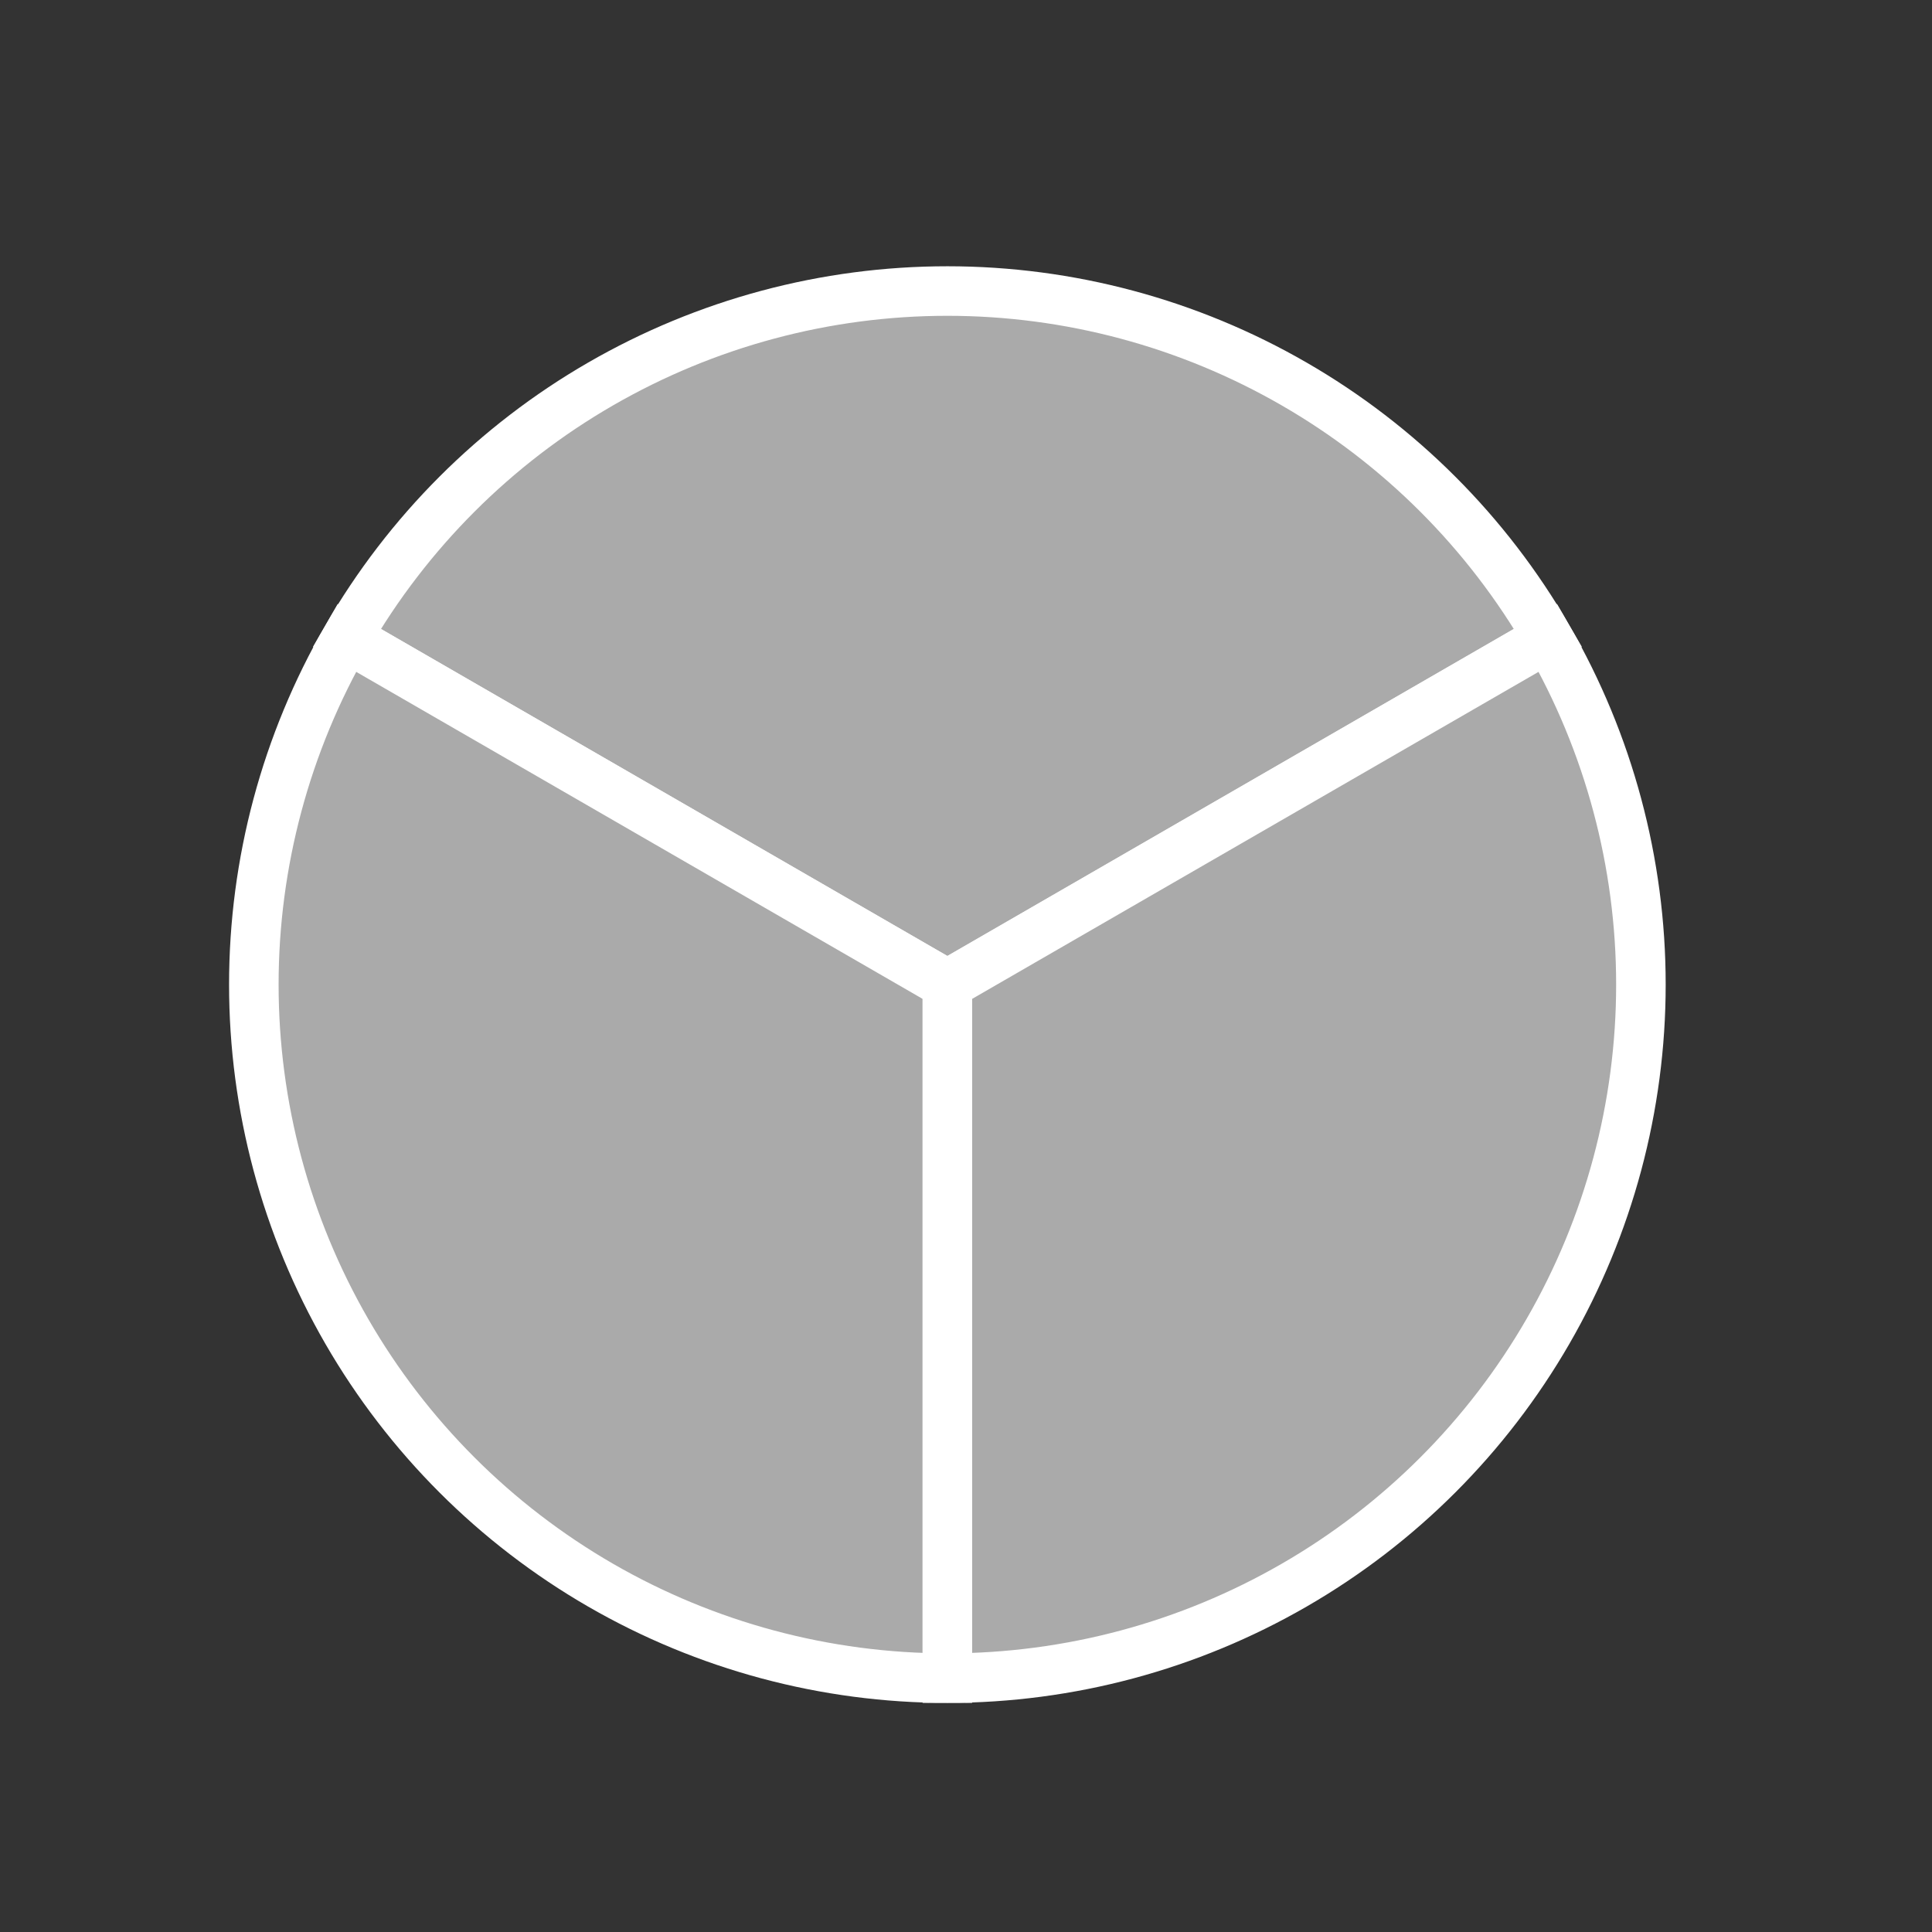 <svg width="39" height="39" viewBox="0 0 39 39" fill="none" xmlns="http://www.w3.org/2000/svg">
<rect x="0" y="0" width="39" height="39" fill="#333333" stroke="none"/>
<path d="M19.124 19.875L7 12.875C8.229 10.747 9.996 8.979 12.124 7.751C14.253 6.522 16.667 5.875 19.124 5.875C21.582 5.875 23.996 6.522 26.124 7.751C28.253 8.979 30.02 10.747 31.249 12.875L19.124 19.875Z" fill="#AAAAAA" stroke="white"/>
<path d="M19.124 19.875L19.124 33.875C16.667 33.875 14.253 33.228 12.124 31.999C9.996 30.77 8.229 29.003 7 26.875C5.771 24.746 5.124 22.332 5.124 19.875C5.124 17.417 5.771 15.003 7 12.875L19.124 19.875Z" fill="#AAAAAA" stroke="white"/>
<path d="M19.124 19.875L31.248 12.875C32.477 15.003 33.124 17.418 33.124 19.875C33.124 22.332 32.477 24.747 31.248 26.875C30.02 29.003 28.253 30.771 26.124 31.999C23.996 33.228 21.582 33.875 19.124 33.875L19.124 19.875Z" fill="#AAAAAA" stroke="white"/>
</svg>
